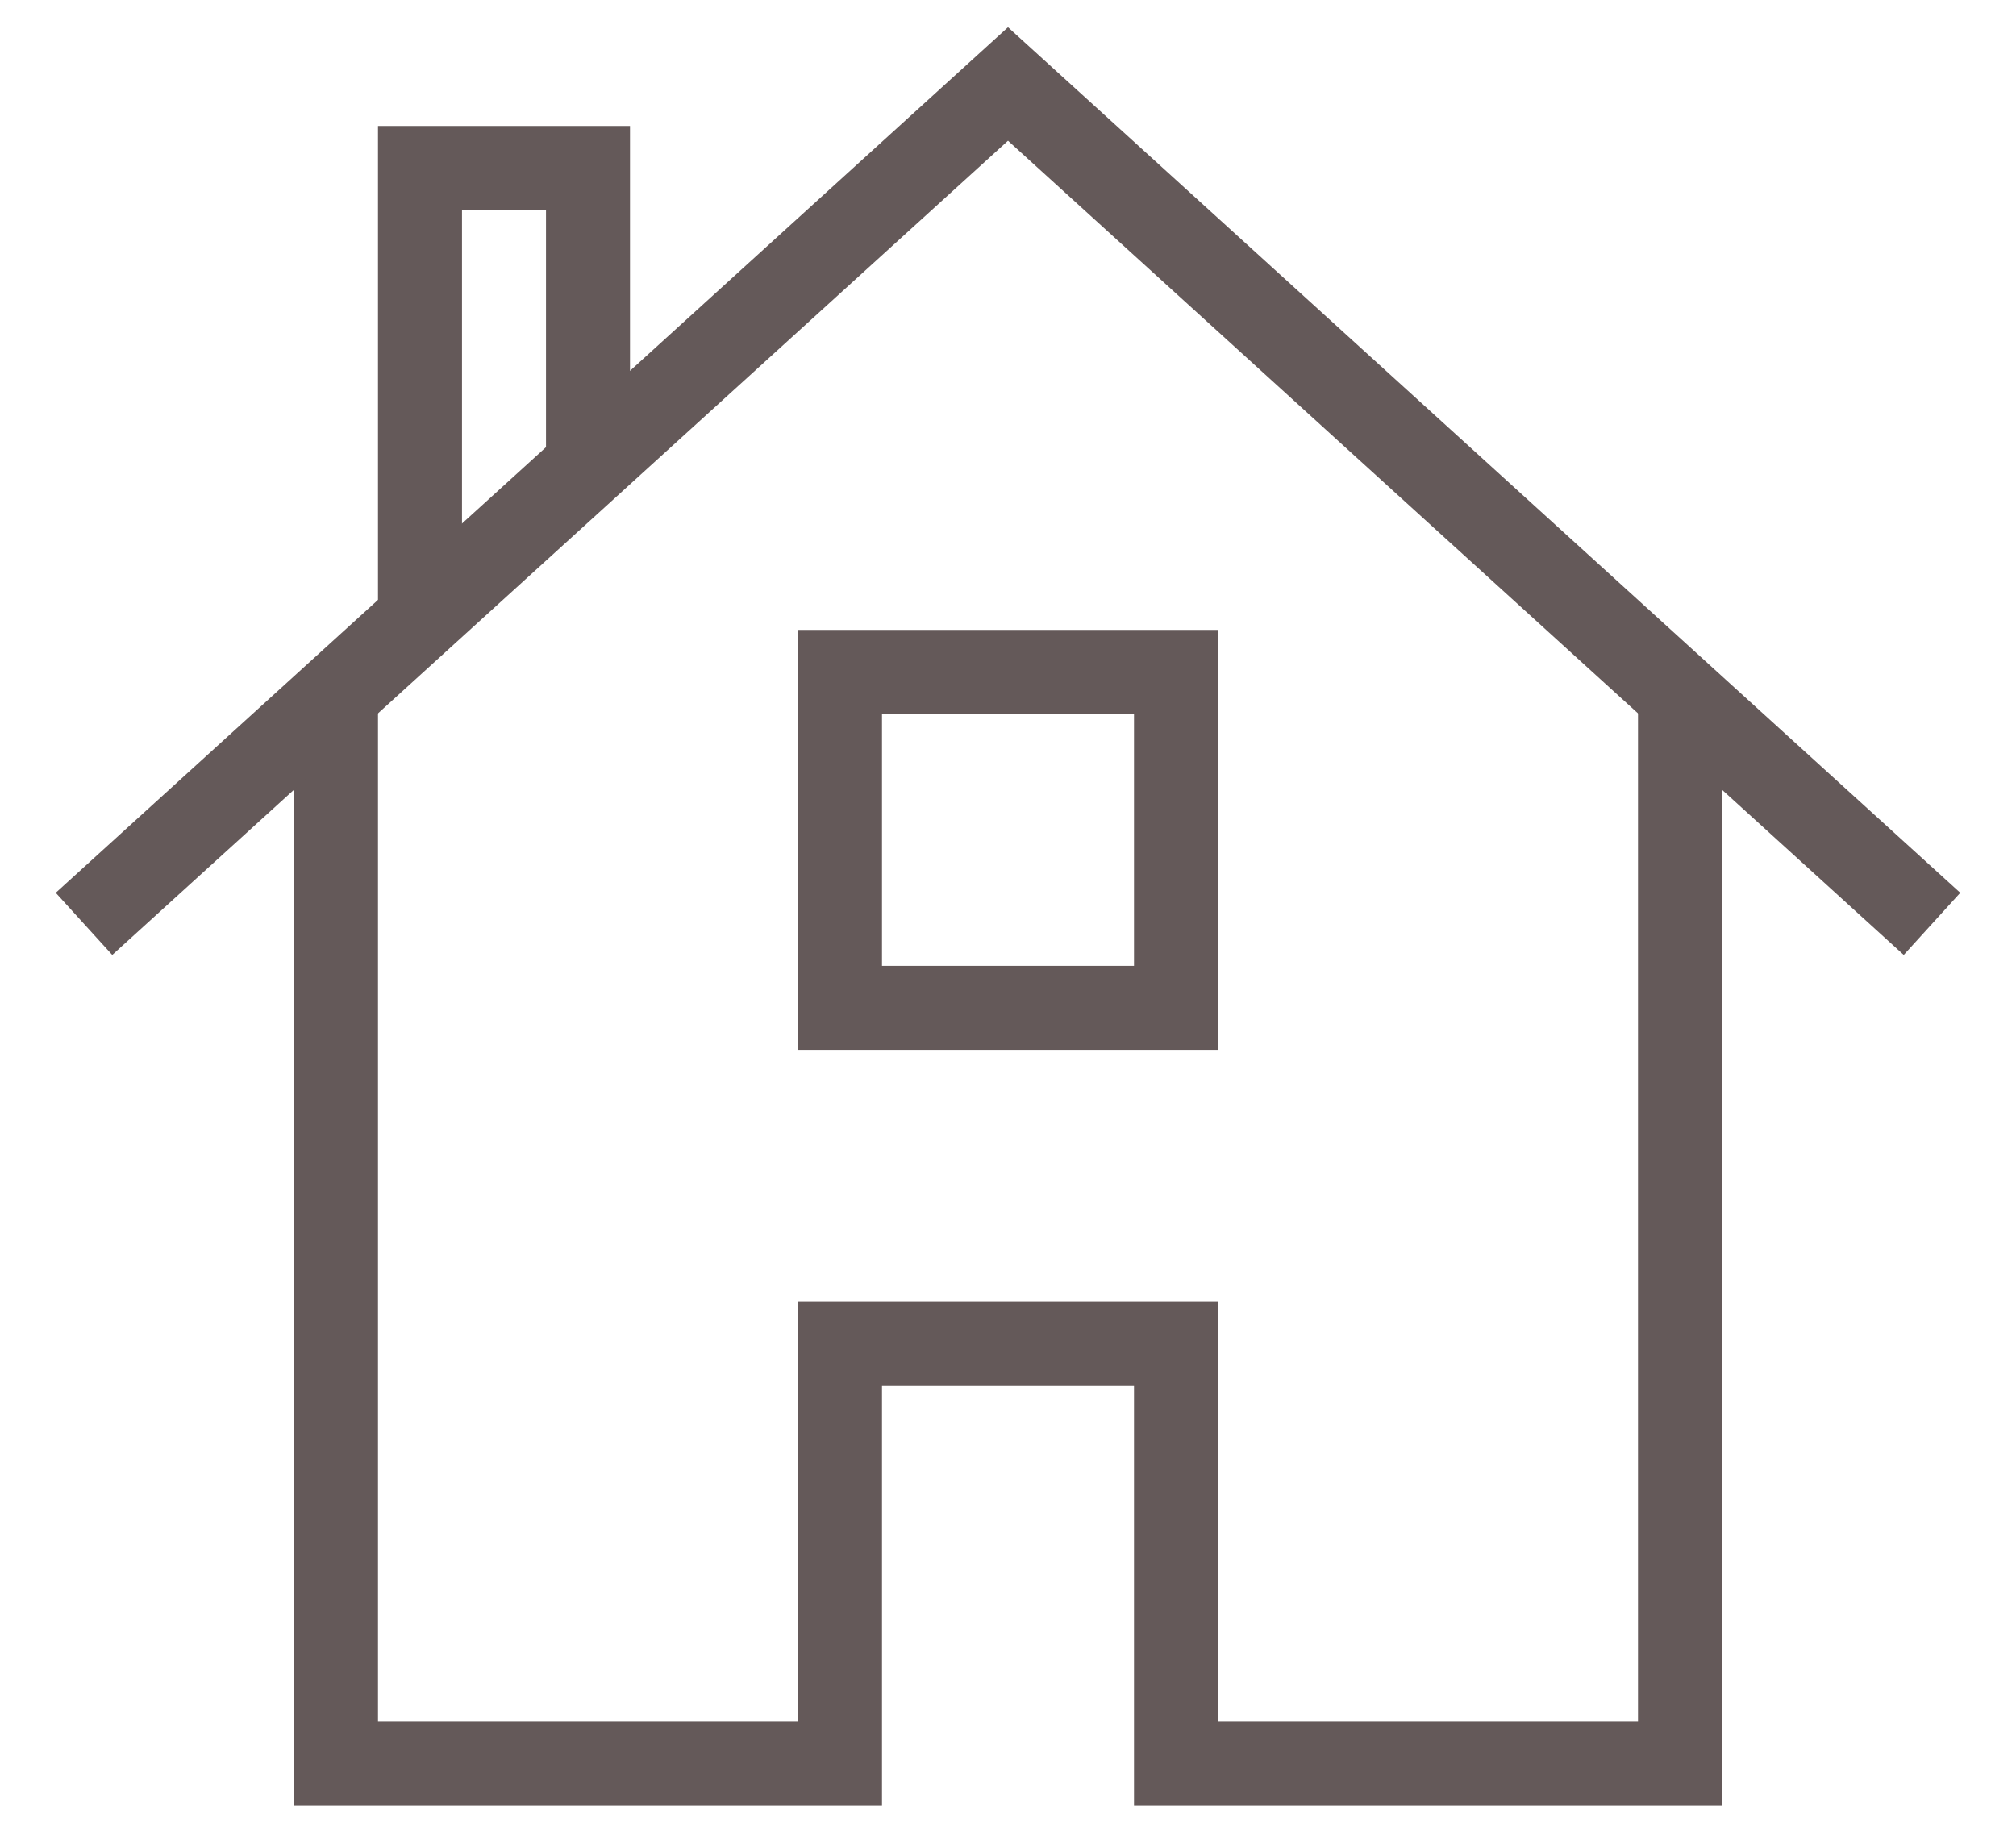 <svg width="24" height="22" viewBox="0 0 24 22" fill="none" xmlns="http://www.w3.org/2000/svg">
<path d="M4 8.273V21H10V16H14V21H20V8.273" stroke="#645959" stroke-miterlimit="10"/>
<path d="M14 8H10V12H14V8Z" stroke="#645959" stroke-miterlimit="10" stroke-linecap="square"/>
<path d="M5 7.364V2H7V5.545" stroke="#645959" stroke-miterlimit="10"/>
<path d="M1 11L12 1L23 11" stroke="#645959" stroke-miterlimit="10"/>
</svg>
